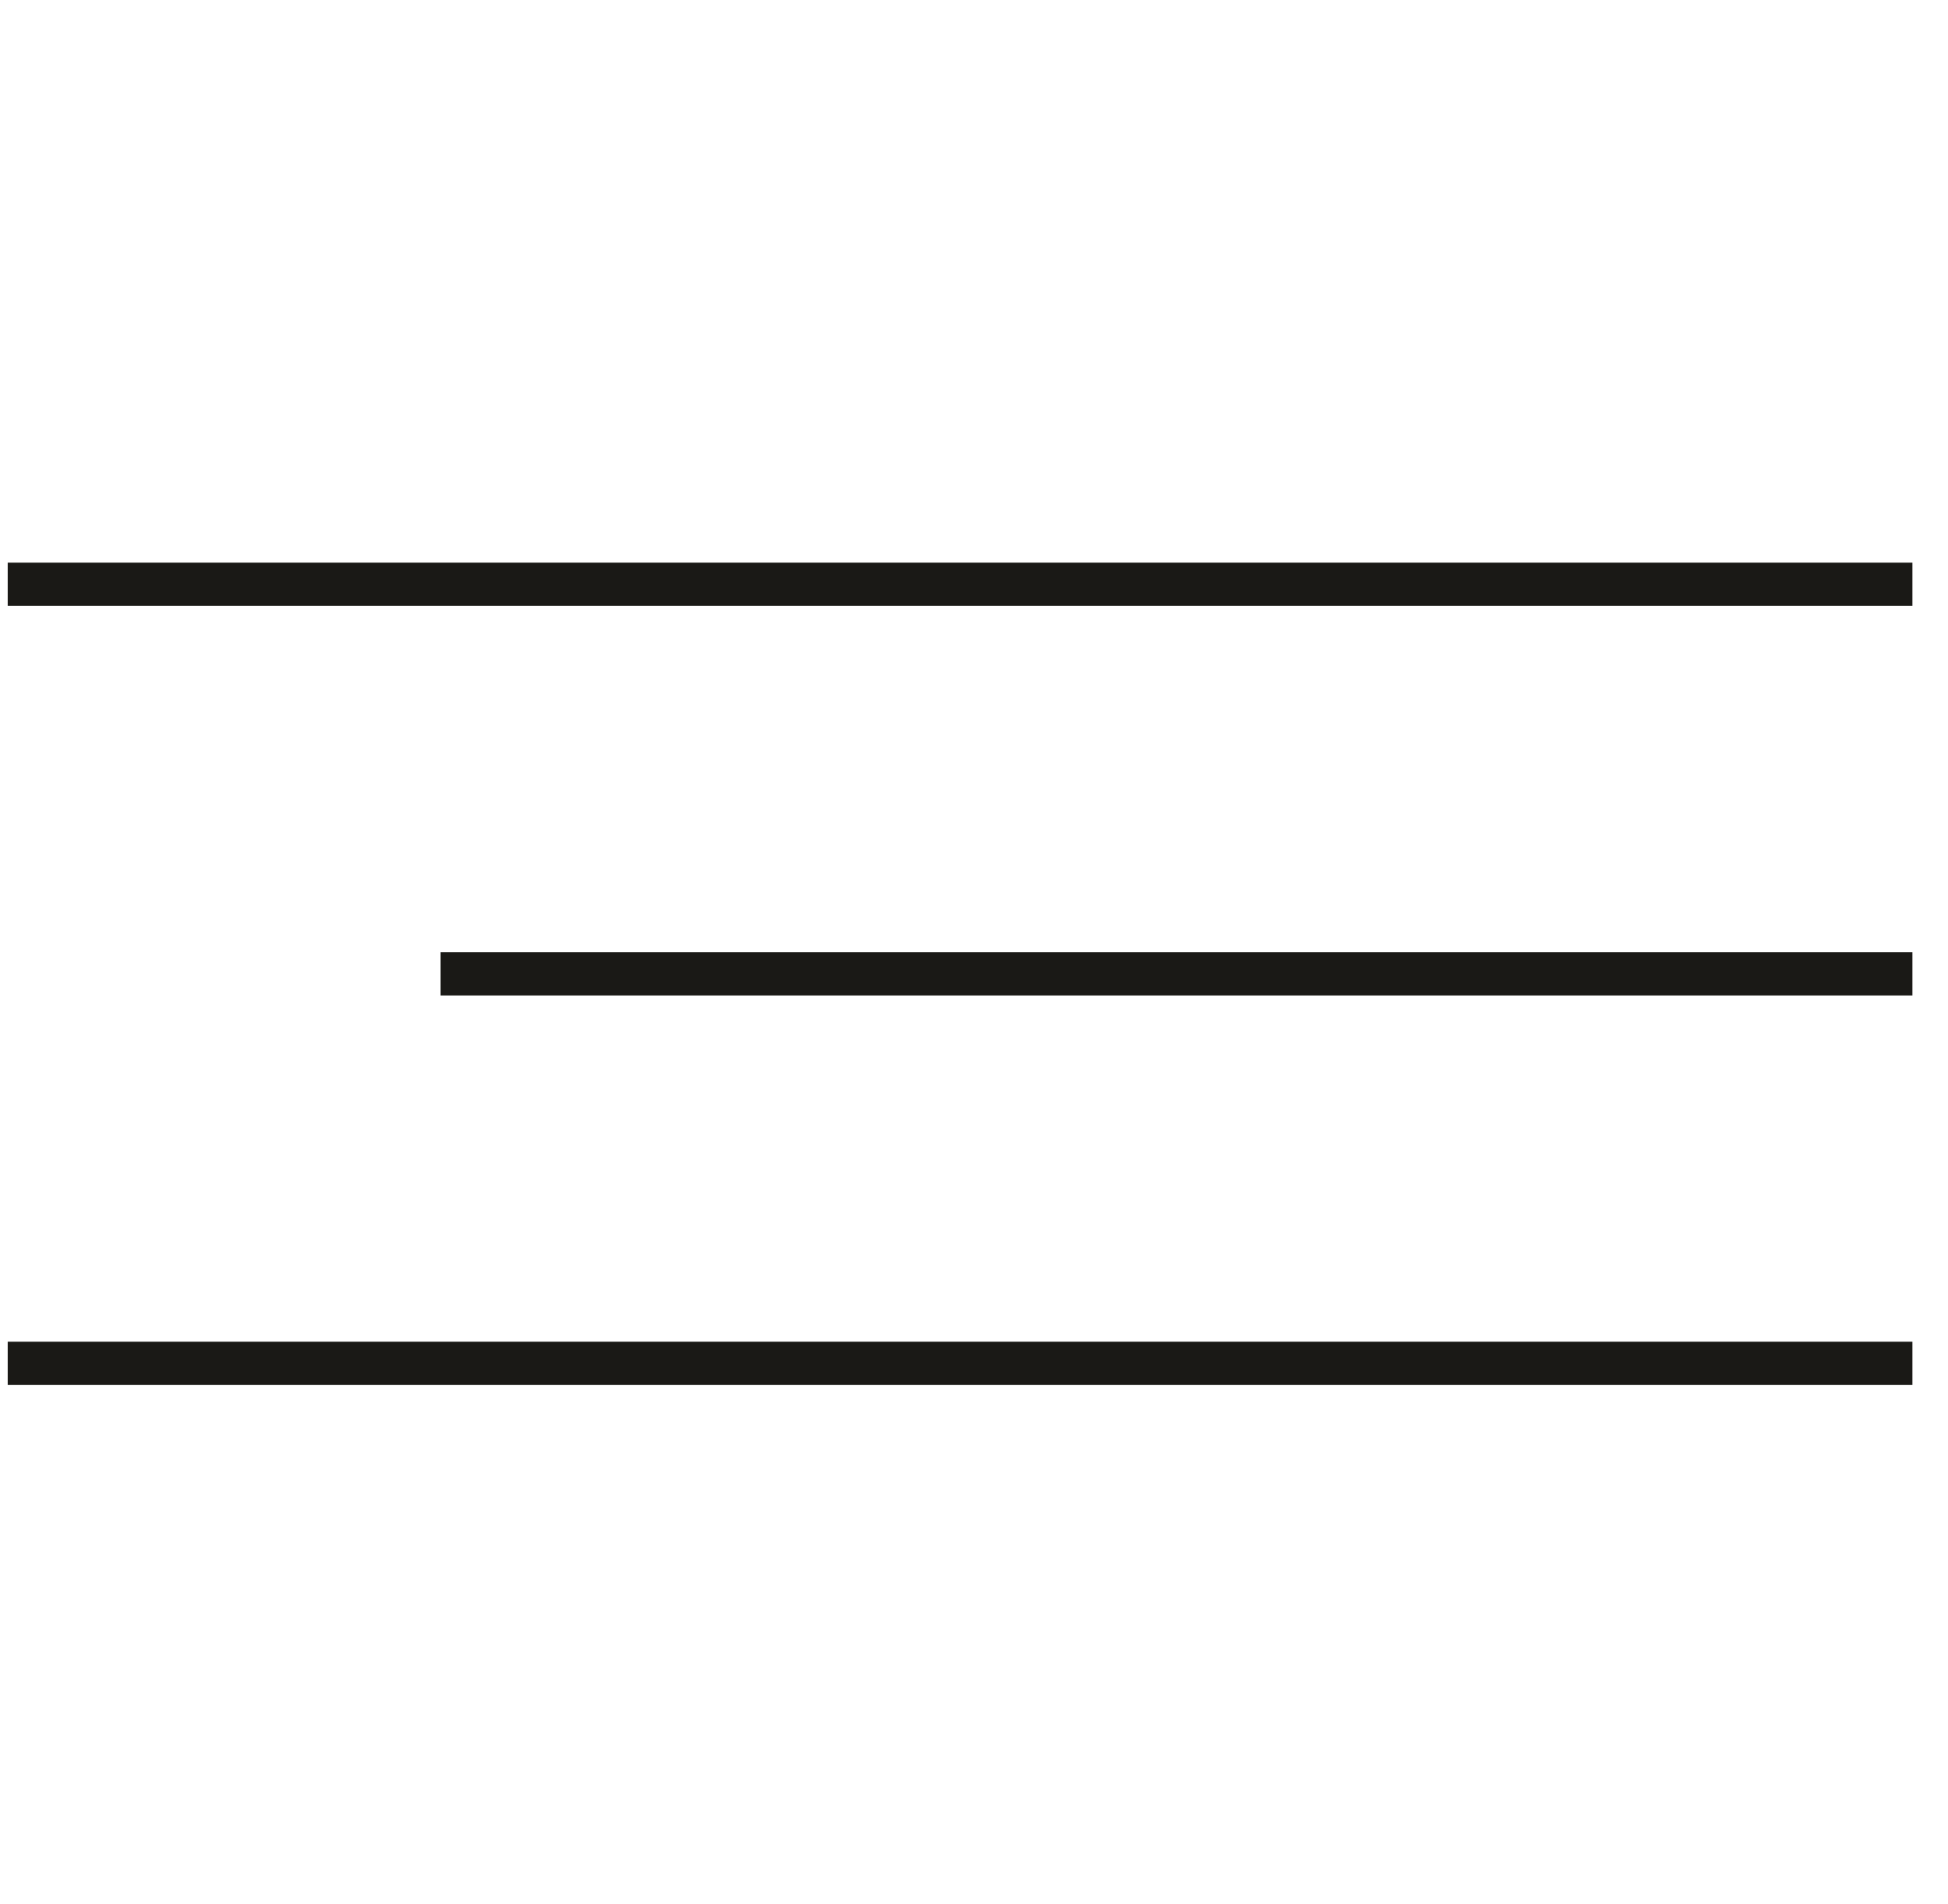 <svg width="45" height="44" viewBox="0 0 45 44" fill="none" xmlns="http://www.w3.org/2000/svg">
<rect x="0.178" y="13" width="44" height="1" fill="#1A1916"/>
<rect x="10.178" y="22" width="34" height="1" fill="#1A1916"/>
<rect x="0.178" y="31" width="44" height="1" fill="#1A1916"/>
</svg>
